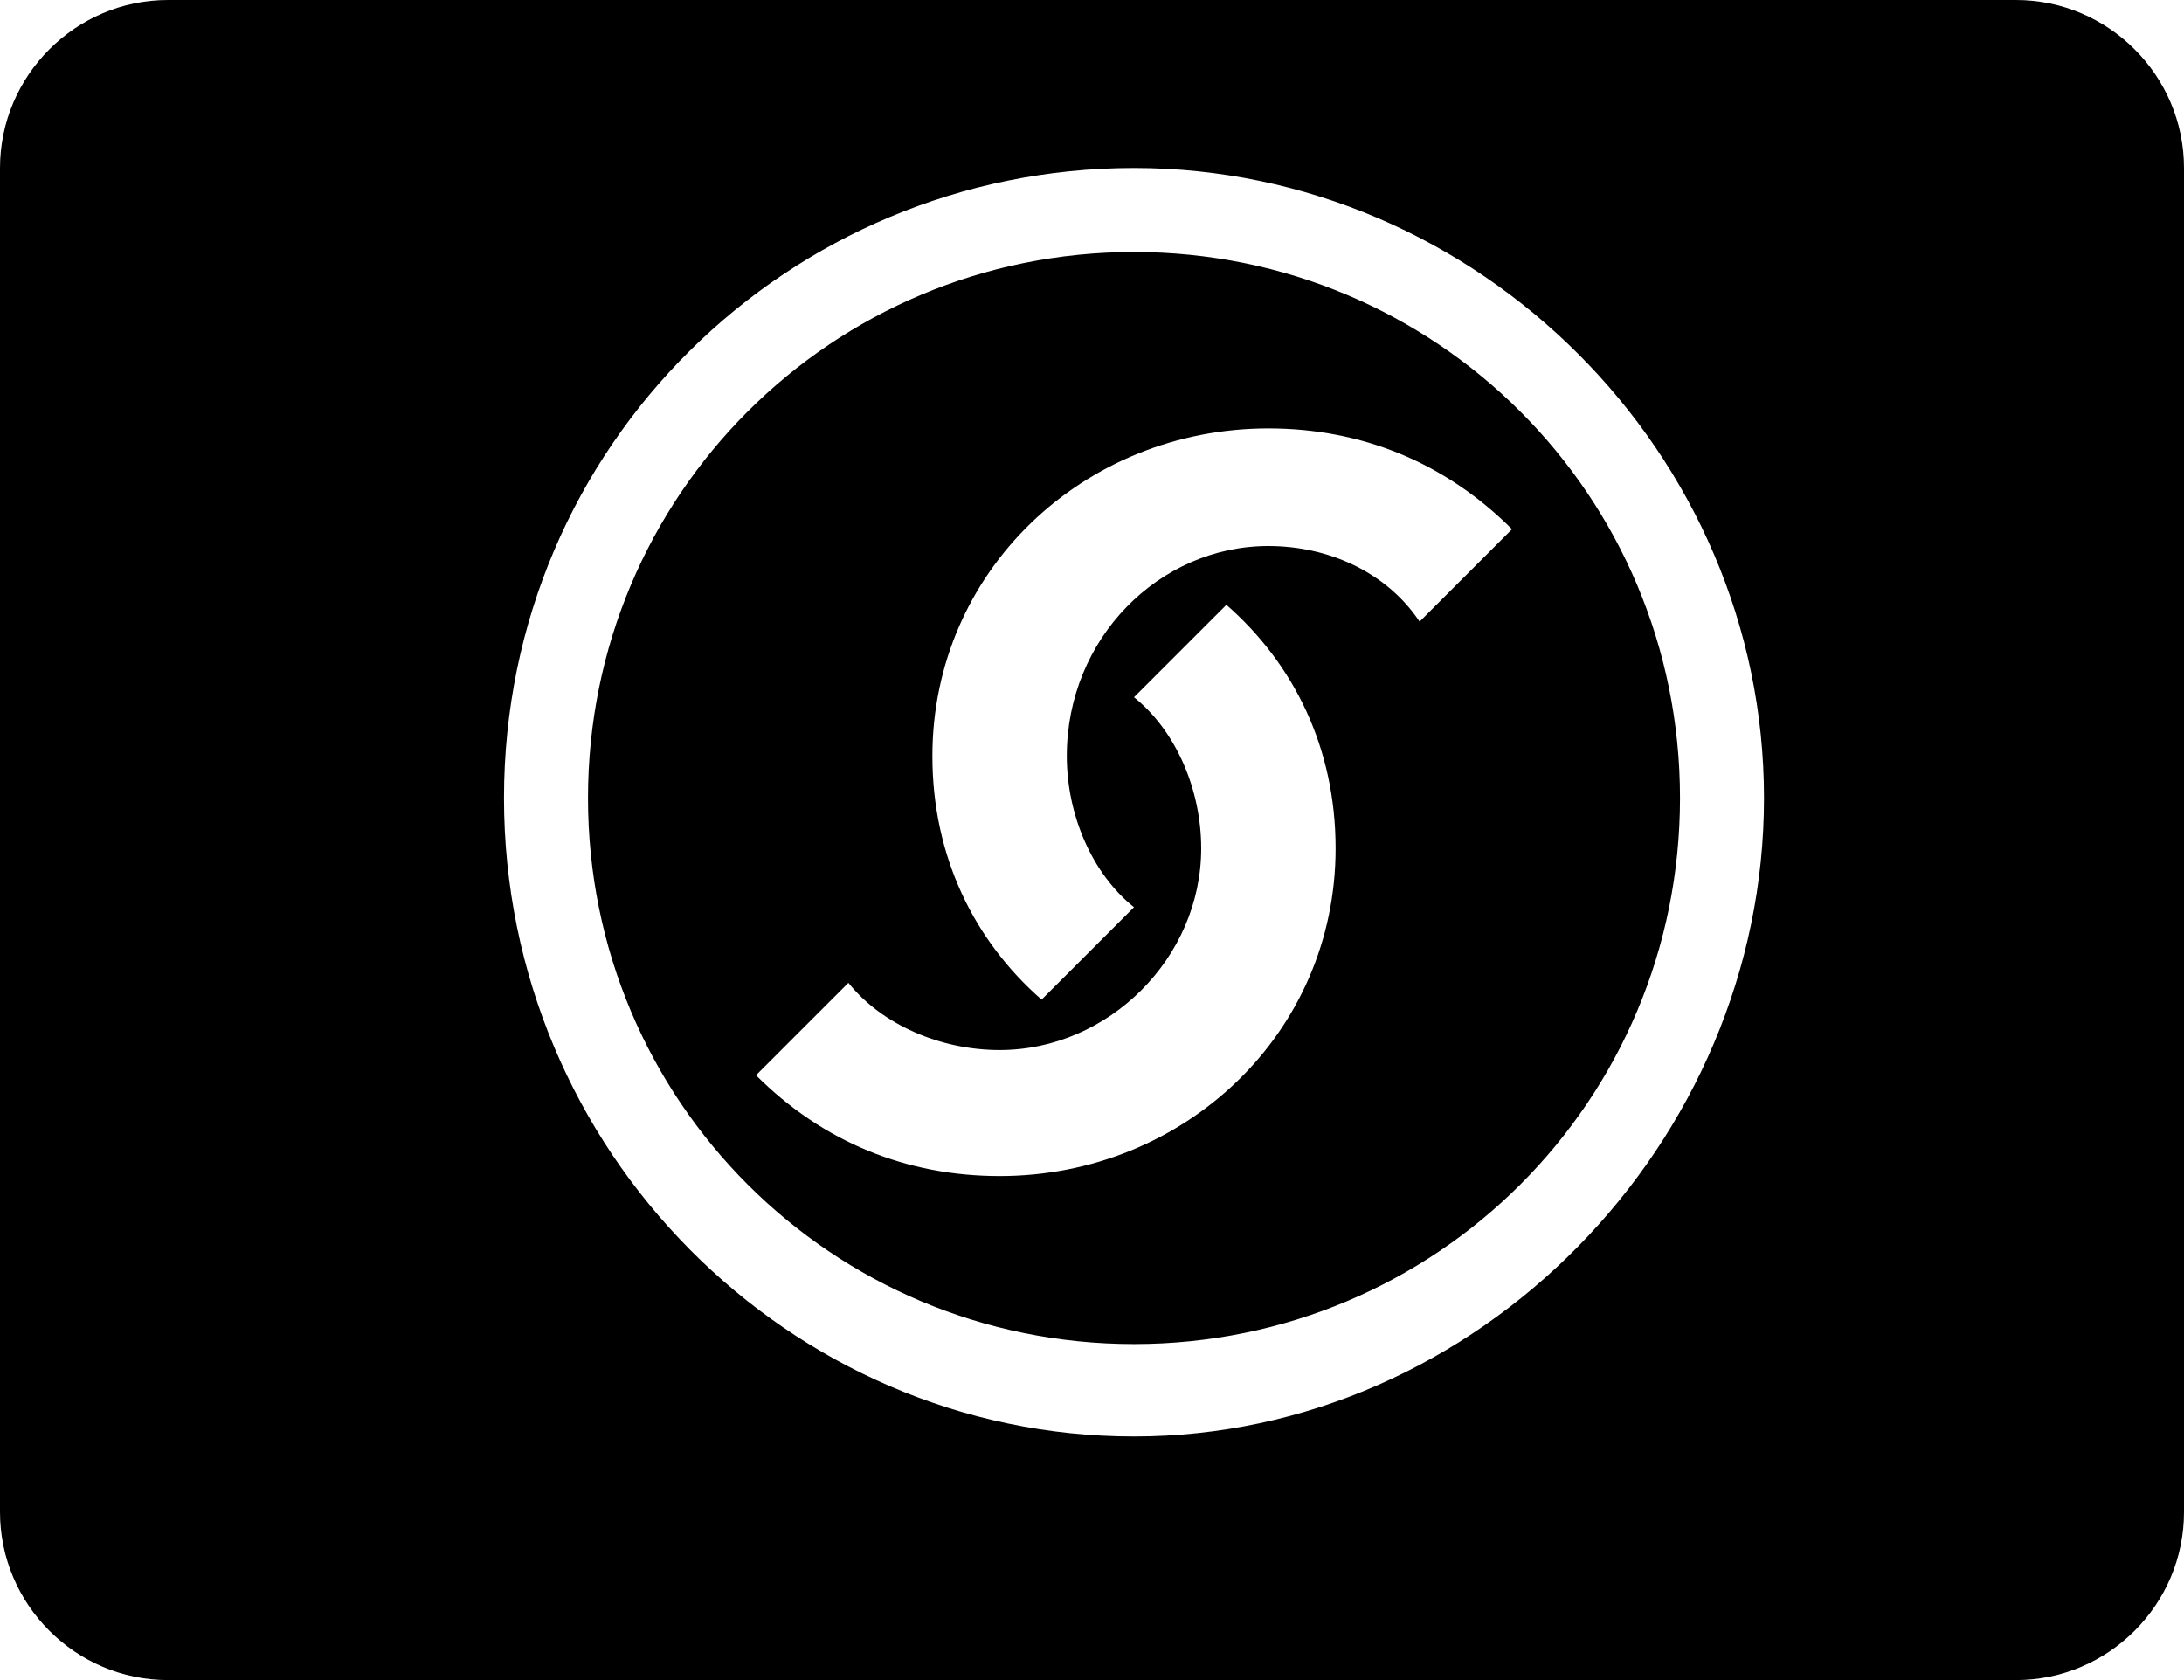 <?xml version="1.0" encoding="utf-8"?>
<!-- Generator: Adobe Illustrator 18.0.0, SVG Export Plug-In . SVG Version: 6.00 Build 0)  -->
<!DOCTYPE svg PUBLIC "-//W3C//DTD SVG 1.1//EN" "http://www.w3.org/Graphics/SVG/1.1/DTD/svg11.dtd">
<svg version="1.1" id="Слой_1" xmlns="http://www.w3.org/2000/svg" xmlns:xlink="http://www.w3.org/1999/xlink" x="0px" y="0px"
	 viewBox="0 0 26 20" enable-background="new 0 0 26 20" xml:space="preserve">
<path fill-rule="evenodd" clip-rule="evenodd" d="M2,0h22c1.1,0,2,0.9,2,2v16c0,1.1-0.9,2-2,2H2c-1.1,0-2-0.9-2-2V2C0,0.9,0.9,0,2,0
	z M13.5,17.1C9.4,17.1,6,13.7,6,9.5S9.4,2,13.5,2C17.6,2,21,5.4,21,9.5S17.6,17.1,13.5,17.1z M13.5,3C9.9,3,7,5.9,7,9.5
	c0,3.6,2.9,6.5,6.5,6.5c3.6,0,6.5-2.9,6.5-6.5C20,5.9,17.1,3,13.5,3z M15.1,6.5c-1.3,0-2.4,1.1-2.4,2.5c0,0.7,0.3,1.4,0.8,1.8
	l-1.1,1.1c-0.8-0.7-1.3-1.7-1.3-2.9c0-2.2,1.8-3.9,4-3.9c1.1,0,2.1,0.4,2.9,1.2l-1.1,1.1C16.5,6.8,15.8,6.5,15.1,6.5z M14.3,10.1
	c0-0.7-0.3-1.4-0.8-1.8l1.1-1.1c0.8,0.7,1.3,1.7,1.3,2.9c0,2.2-1.8,3.9-4,3.9c-1.1,0-2.1-0.4-2.9-1.2l1.1-1.1
	c0.4,0.5,1.1,0.8,1.8,0.8C13.2,12.5,14.3,11.4,14.3,10.1z"/>
</svg>
